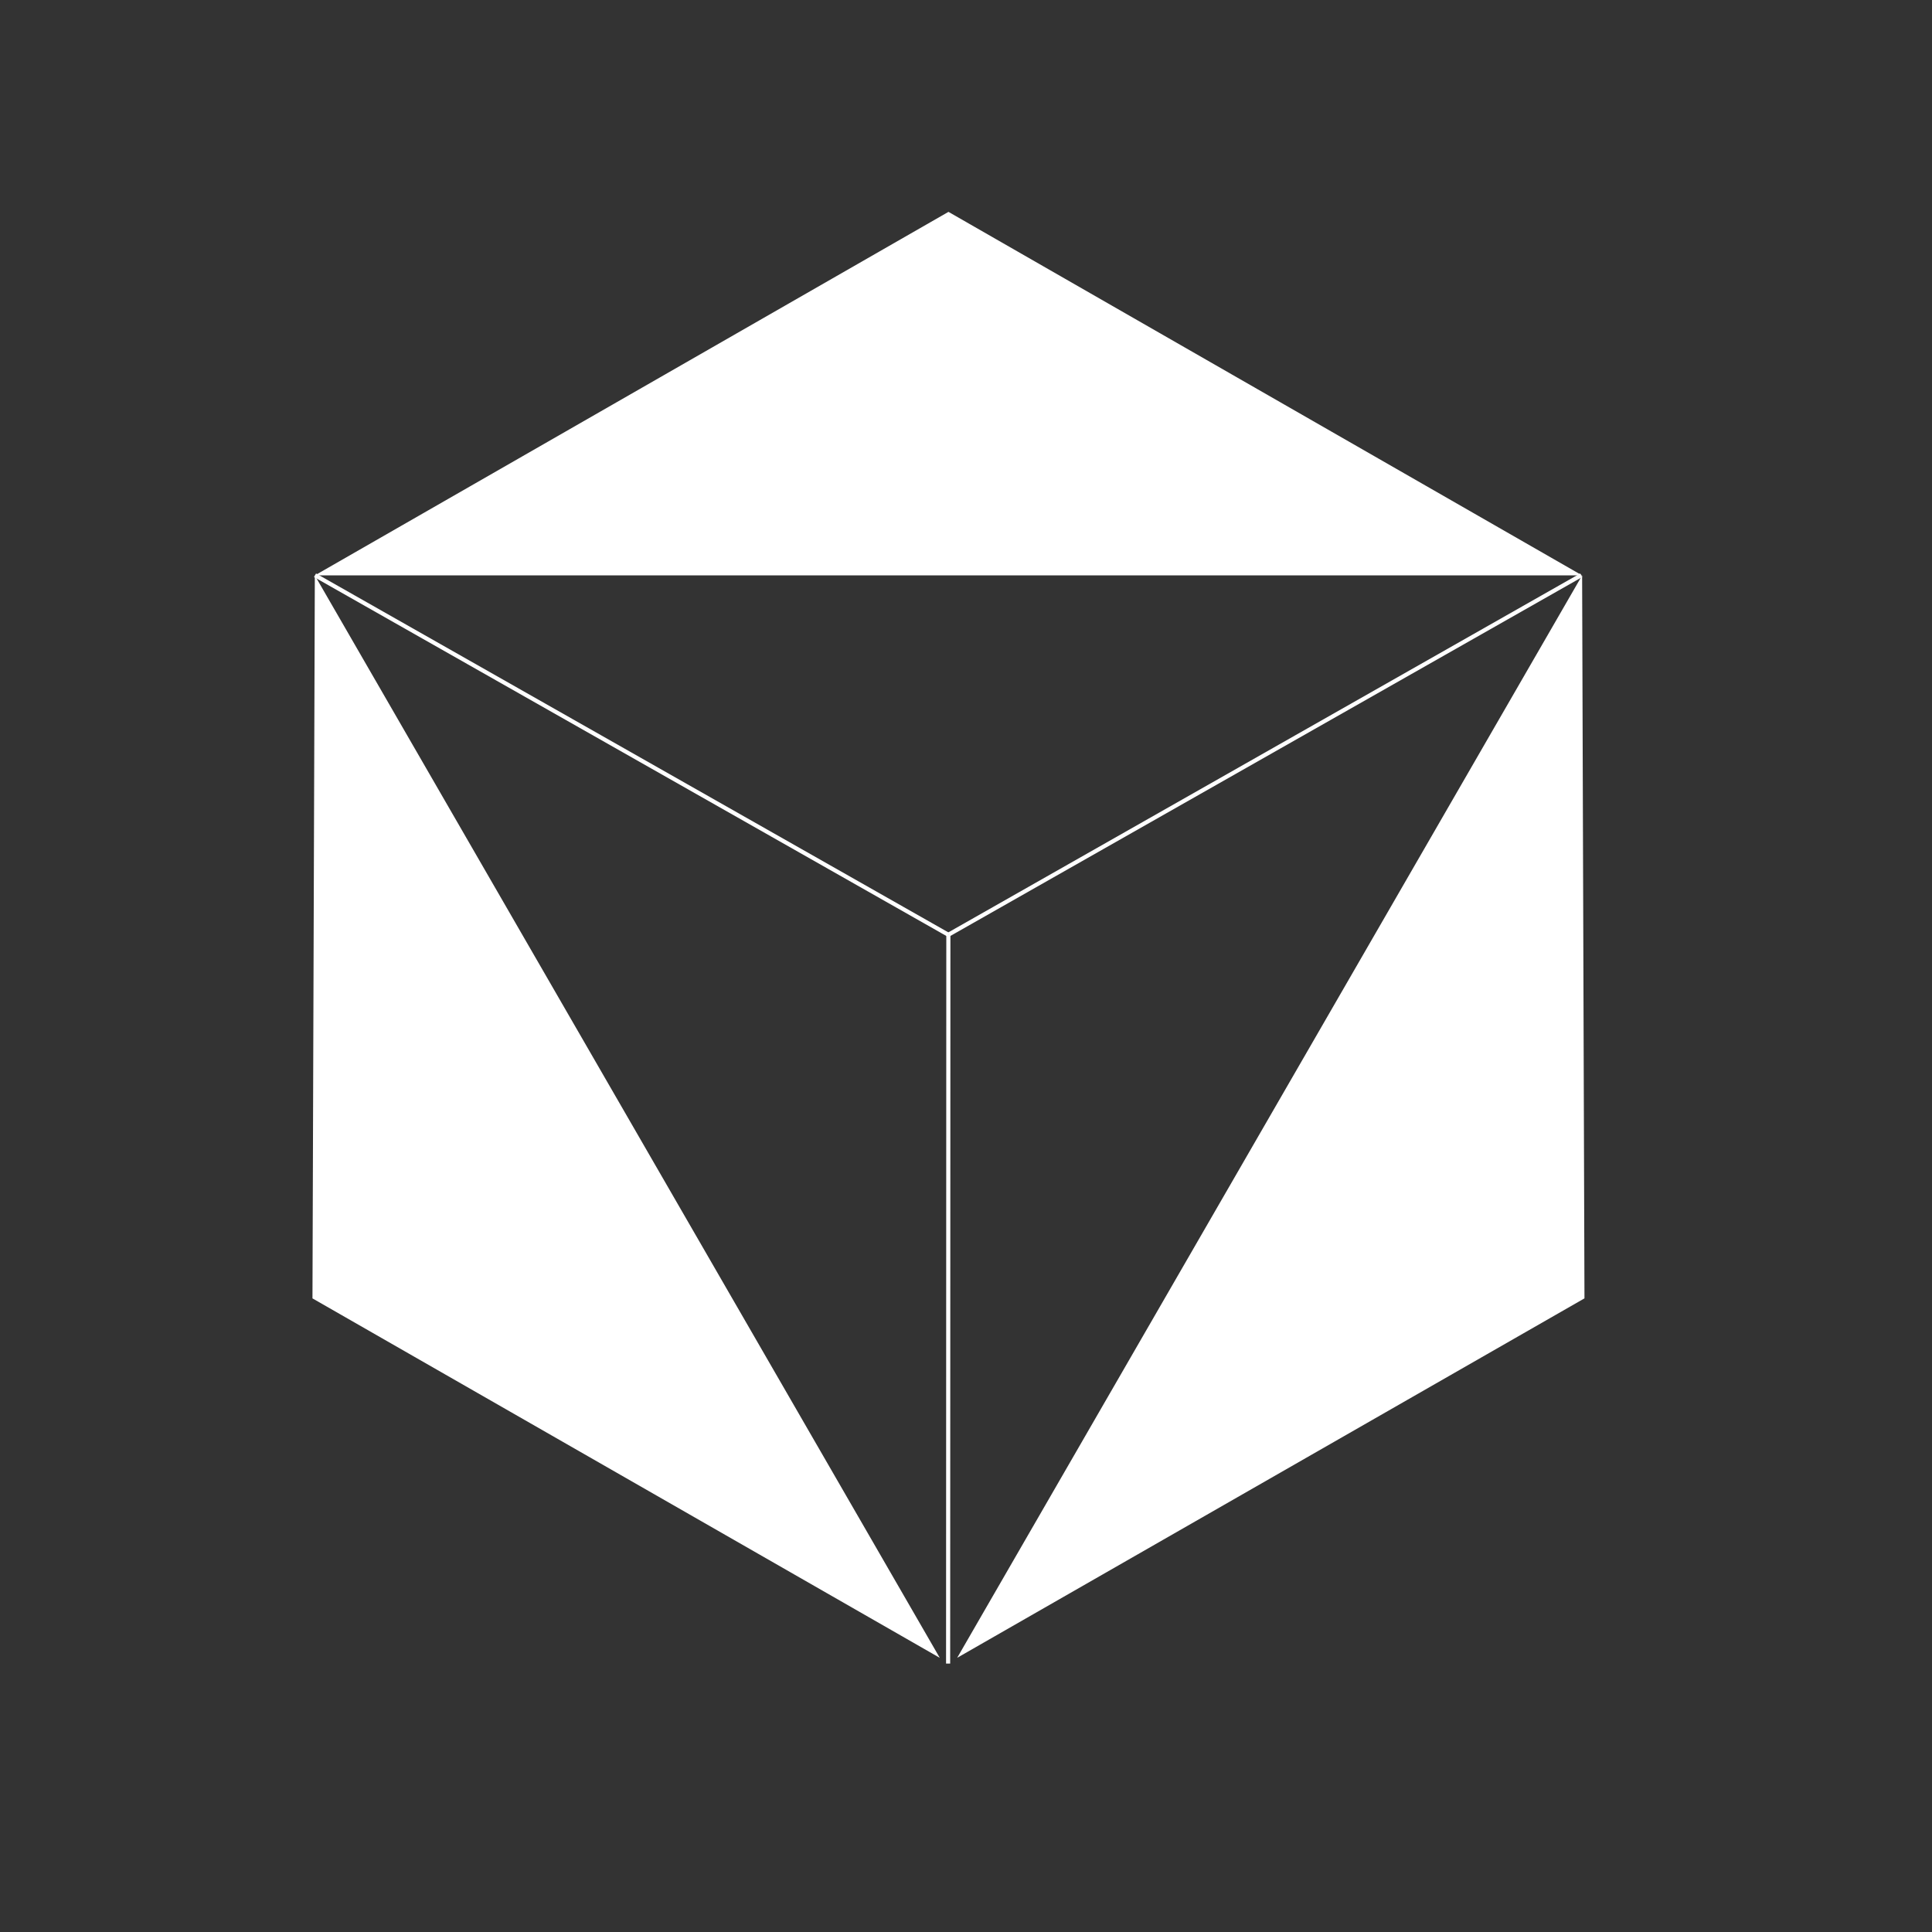 <svg xmlns="http://www.w3.org/2000/svg" width="469" height="469" viewBox="0 0 469 469">
  <rect x="0" y="0" width="469" height="469" fill="#333333" stroke="none"/>
  <defs>
    <style>
      .cls-1 {
        fill: #fff;
      }

      .cls-2, .cls-3 {
        fill: none;
      }

      .cls-2 {
        stroke: #fff;
      }
    </style>
  </defs>
  <g id="Groupe_34" data-name="Groupe 34" transform="translate(-3346 -108)">
    <g id="Groupe_33" data-name="Groupe 33" transform="translate(3346 159.432)">
      <g id="Groupe_32" data-name="Groupe 32" transform="translate(460.489 395.137) rotate(180)">
        <path id="Tracé_1" data-name="Tracé 1" class="cls-1" d="M151.706,0,303.412,88.249H0Z" transform="matrix(0.5, -0.866, 0.866, 0.5, 0, 262.763)"/>
        <path id="Tracé_11" data-name="Tracé 11" class="cls-1" d="M151.706,0,303.412,88.249H0Z" transform="translate(308.783 0) rotate(60)"/>
        <path id="Polygone_4" data-name="Polygone 4" class="cls-1" d="M153.818,0,307.636,88.249H0Z" transform="translate(384.064 395.137) rotate(180)"/>
      </g>
      <line id="Ligne_3" data-name="Ligne 3" class="cls-2" x2="153.742" y2="87.264" transform="translate(76.475 88.215)"/>
      <line id="Ligne_4" data-name="Ligne 4" class="cls-2" x1="153.625" y2="87.264" transform="translate(230.217 88.215)"/>
      <line id="Ligne_5" data-name="Ligne 5" class="cls-2" y1="176.925" x2="0.058" transform="translate(230.159 175.48)"/>
    </g>
    <rect id="Rectangle_40" data-name="Rectangle 40" class="cls-3" width="469" height="469" transform="translate(3346 108)"/>
  </g>
</svg>

